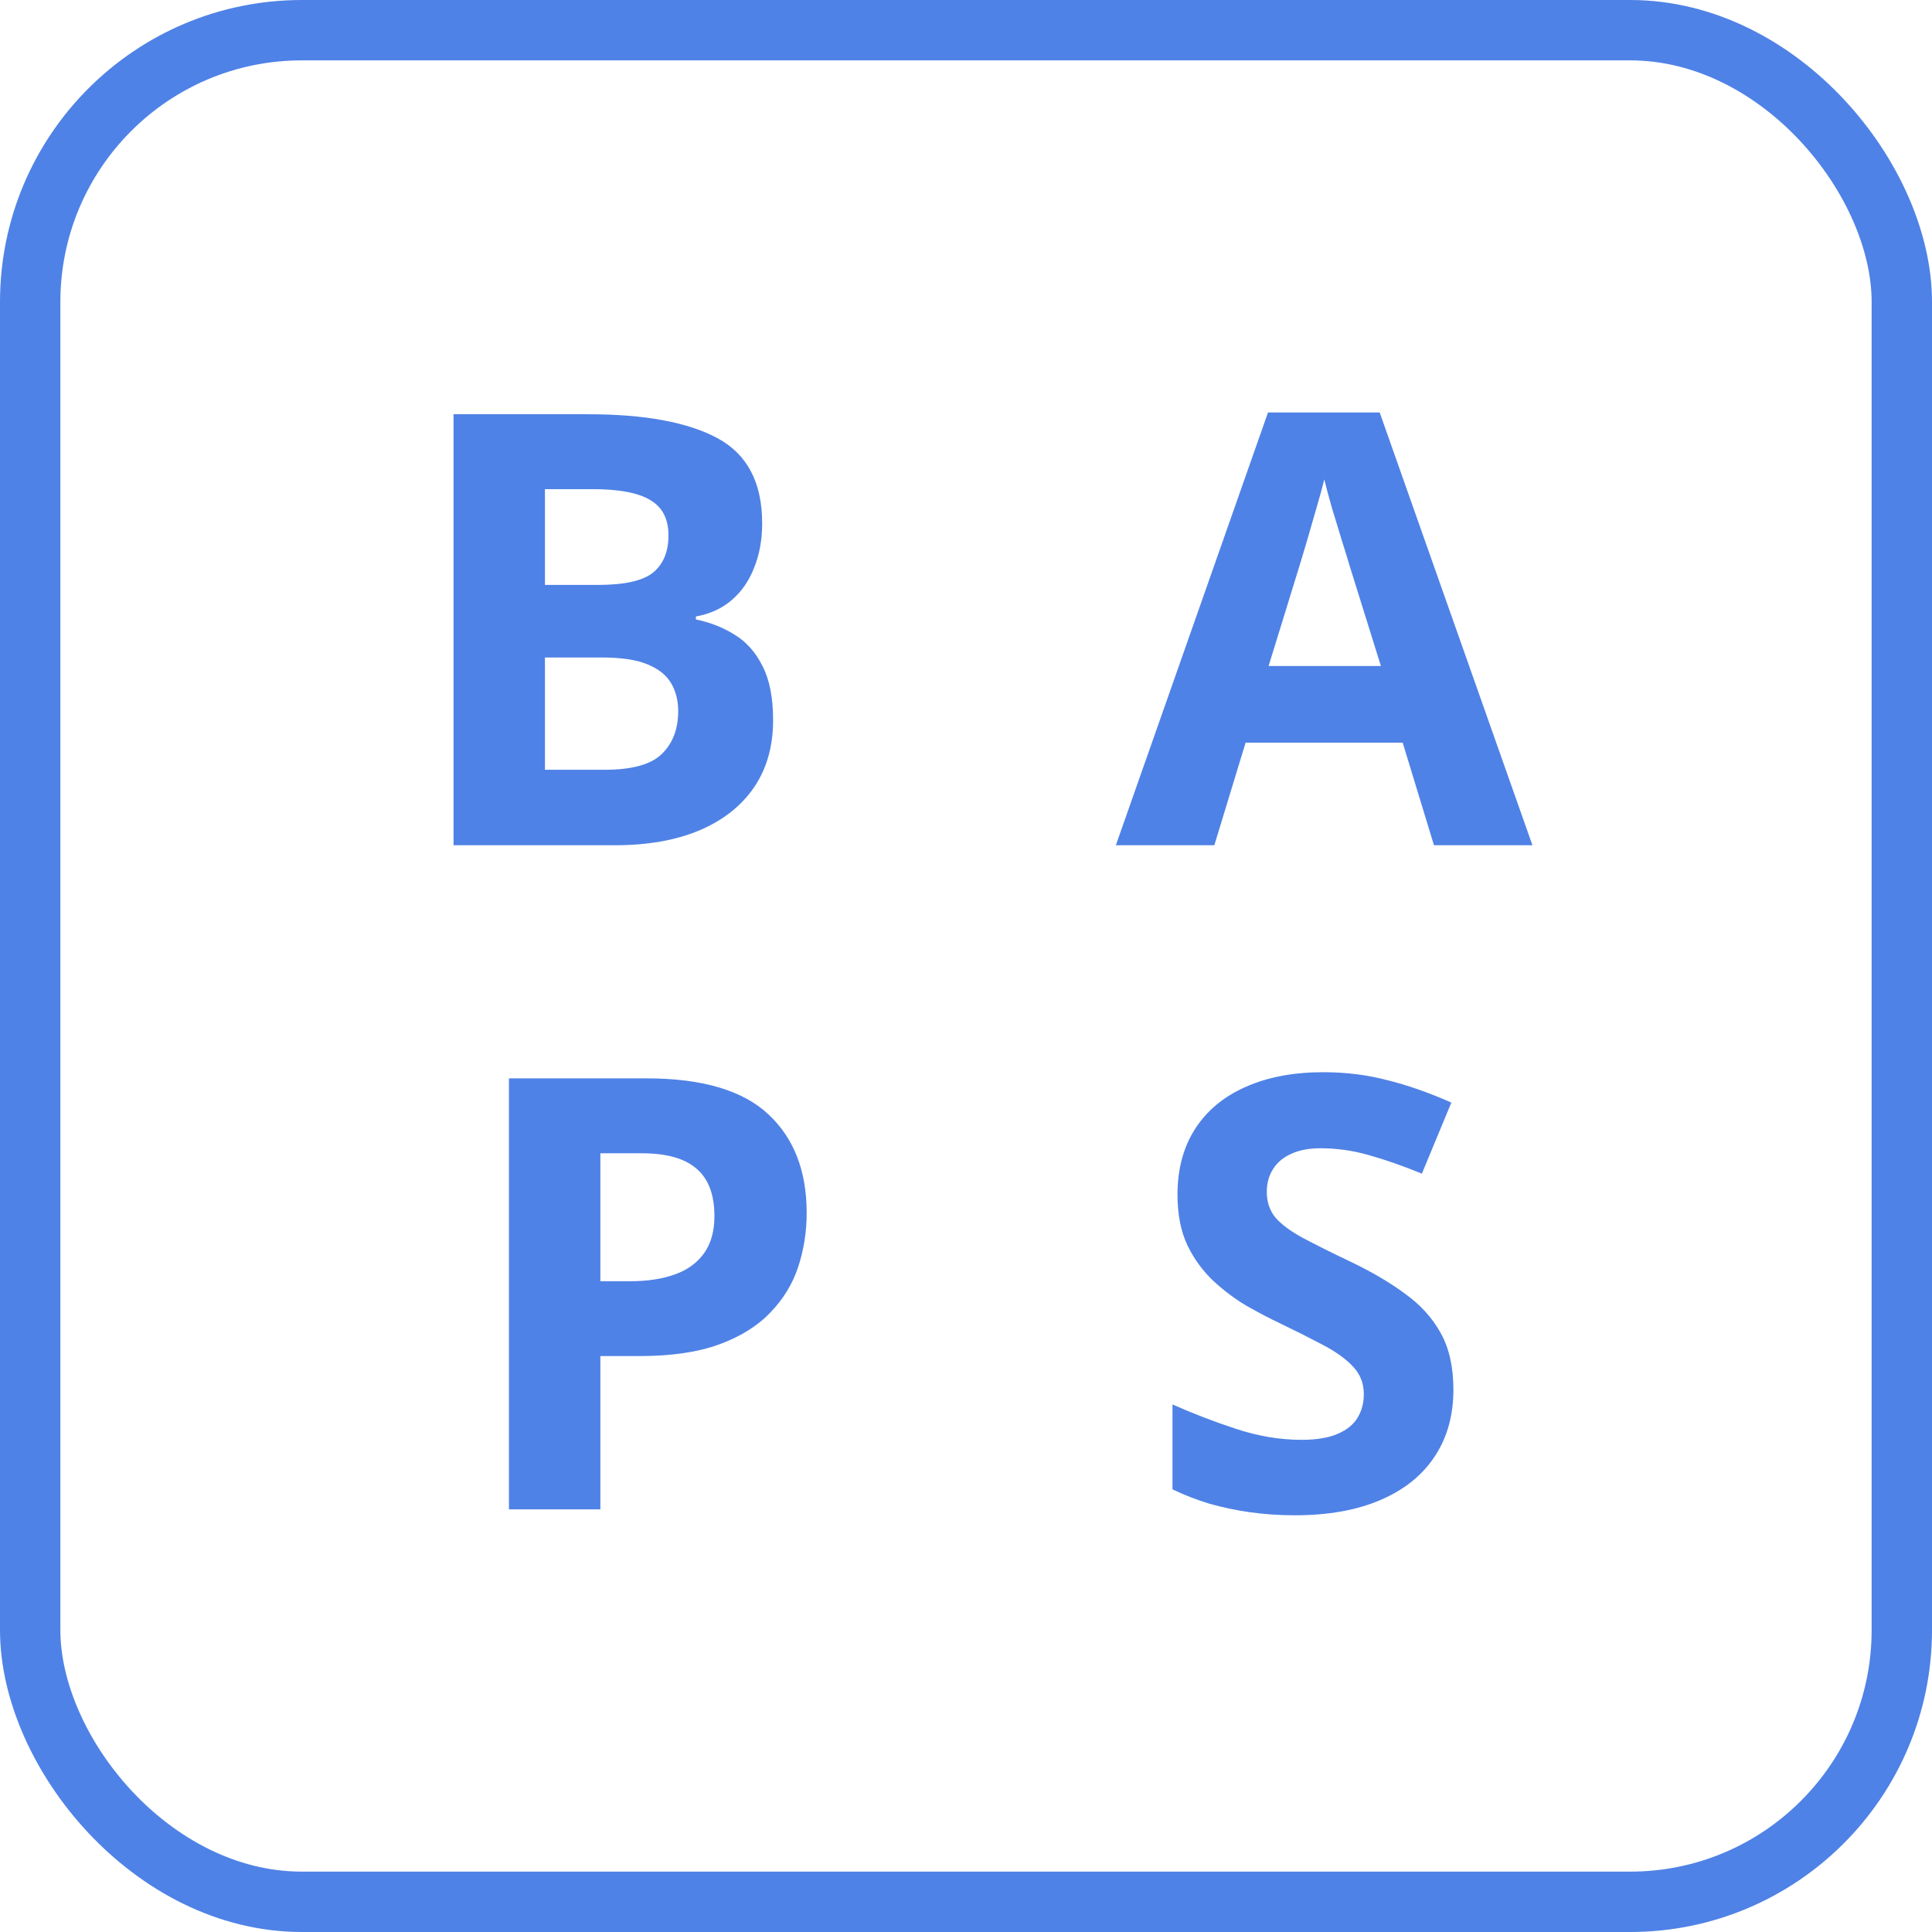 <svg width="32" height="32" viewBox="0 0 32 32" fill="none" xmlns="http://www.w3.org/2000/svg">
<path d="M7.512 6.861H9.734C10.684 6.861 11.403 6.995 11.892 7.262C12.38 7.529 12.624 7.997 12.624 8.668C12.624 8.938 12.58 9.182 12.492 9.4C12.408 9.618 12.284 9.798 12.121 9.938C11.959 10.078 11.76 10.169 11.526 10.211V10.26C11.763 10.309 11.978 10.393 12.17 10.514C12.362 10.631 12.515 10.803 12.629 11.031C12.746 11.256 12.805 11.555 12.805 11.93C12.805 12.363 12.699 12.734 12.488 13.043C12.276 13.352 11.973 13.59 11.579 13.756C11.189 13.919 10.723 14 10.183 14H7.512V6.861ZM9.026 9.688H9.904C10.344 9.688 10.648 9.62 10.818 9.483C10.987 9.343 11.072 9.138 11.072 8.868C11.072 8.595 10.971 8.399 10.769 8.282C10.57 8.162 10.254 8.102 9.821 8.102H9.026V9.688ZM9.026 10.89V12.75H10.012C10.468 12.75 10.785 12.662 10.964 12.486C11.143 12.31 11.233 12.075 11.233 11.778C11.233 11.602 11.194 11.448 11.115 11.315C11.037 11.181 10.905 11.077 10.72 11.002C10.538 10.927 10.285 10.89 9.963 10.89H9.026ZM23.751 14L23.233 12.301H20.631L20.113 14H18.482L21.002 6.832H22.852L25.382 14H23.751ZM22.872 11.031L22.354 9.371C22.322 9.26 22.278 9.119 22.223 8.946C22.17 8.771 22.117 8.593 22.061 8.414C22.009 8.232 21.967 8.074 21.934 7.94C21.902 8.074 21.856 8.24 21.798 8.438C21.742 8.634 21.689 8.819 21.637 8.995C21.584 9.171 21.547 9.296 21.524 9.371L21.012 11.031H22.872ZM10.71 17.861C11.631 17.861 12.304 18.06 12.727 18.457C13.15 18.851 13.361 19.395 13.361 20.088C13.361 20.4 13.314 20.7 13.22 20.986C13.126 21.27 12.971 21.522 12.756 21.743C12.544 21.965 12.261 22.14 11.906 22.27C11.552 22.398 11.114 22.461 10.593 22.461H9.944V25H8.43V17.861H10.71ZM10.632 19.102H9.944V21.221H10.442C10.725 21.221 10.971 21.183 11.179 21.108C11.387 21.034 11.548 20.916 11.662 20.757C11.776 20.597 11.833 20.392 11.833 20.142C11.833 19.79 11.736 19.53 11.54 19.36C11.345 19.188 11.042 19.102 10.632 19.102ZM24.073 23.018C24.073 23.441 23.971 23.809 23.765 24.121C23.56 24.434 23.261 24.674 22.867 24.844C22.476 25.013 22.001 25.098 21.441 25.098C21.194 25.098 20.951 25.081 20.714 25.049C20.479 25.016 20.253 24.969 20.035 24.907C19.82 24.842 19.615 24.762 19.42 24.668V23.262C19.758 23.412 20.11 23.547 20.474 23.667C20.839 23.787 21.2 23.848 21.558 23.848C21.806 23.848 22.004 23.815 22.154 23.75C22.307 23.685 22.418 23.595 22.486 23.481C22.555 23.367 22.589 23.237 22.589 23.091C22.589 22.912 22.529 22.759 22.408 22.632C22.288 22.505 22.122 22.386 21.91 22.275C21.702 22.165 21.466 22.046 21.202 21.919C21.036 21.841 20.855 21.746 20.66 21.636C20.465 21.522 20.279 21.384 20.103 21.221C19.927 21.058 19.783 20.861 19.669 20.63C19.558 20.395 19.503 20.116 19.503 19.79C19.503 19.364 19.6 18.999 19.796 18.696C19.991 18.394 20.269 18.162 20.631 18.003C20.995 17.84 21.425 17.759 21.92 17.759C22.291 17.759 22.644 17.803 22.979 17.891C23.318 17.975 23.671 18.099 24.039 18.262L23.551 19.439C23.222 19.305 22.927 19.203 22.667 19.131C22.406 19.056 22.141 19.019 21.871 19.019C21.682 19.019 21.521 19.049 21.387 19.111C21.254 19.17 21.153 19.255 21.085 19.365C21.016 19.473 20.982 19.598 20.982 19.741C20.982 19.91 21.031 20.054 21.129 20.171C21.23 20.285 21.379 20.395 21.578 20.503C21.78 20.61 22.03 20.736 22.33 20.879C22.695 21.051 23.005 21.232 23.262 21.421C23.523 21.606 23.723 21.826 23.863 22.08C24.003 22.331 24.073 22.643 24.073 23.018Z" fill="#4F82E6"/>
<rect x="0.5" y="0.5" width="31" height="31" rx="4.5" stroke="#4F82E6"/>
</svg>
